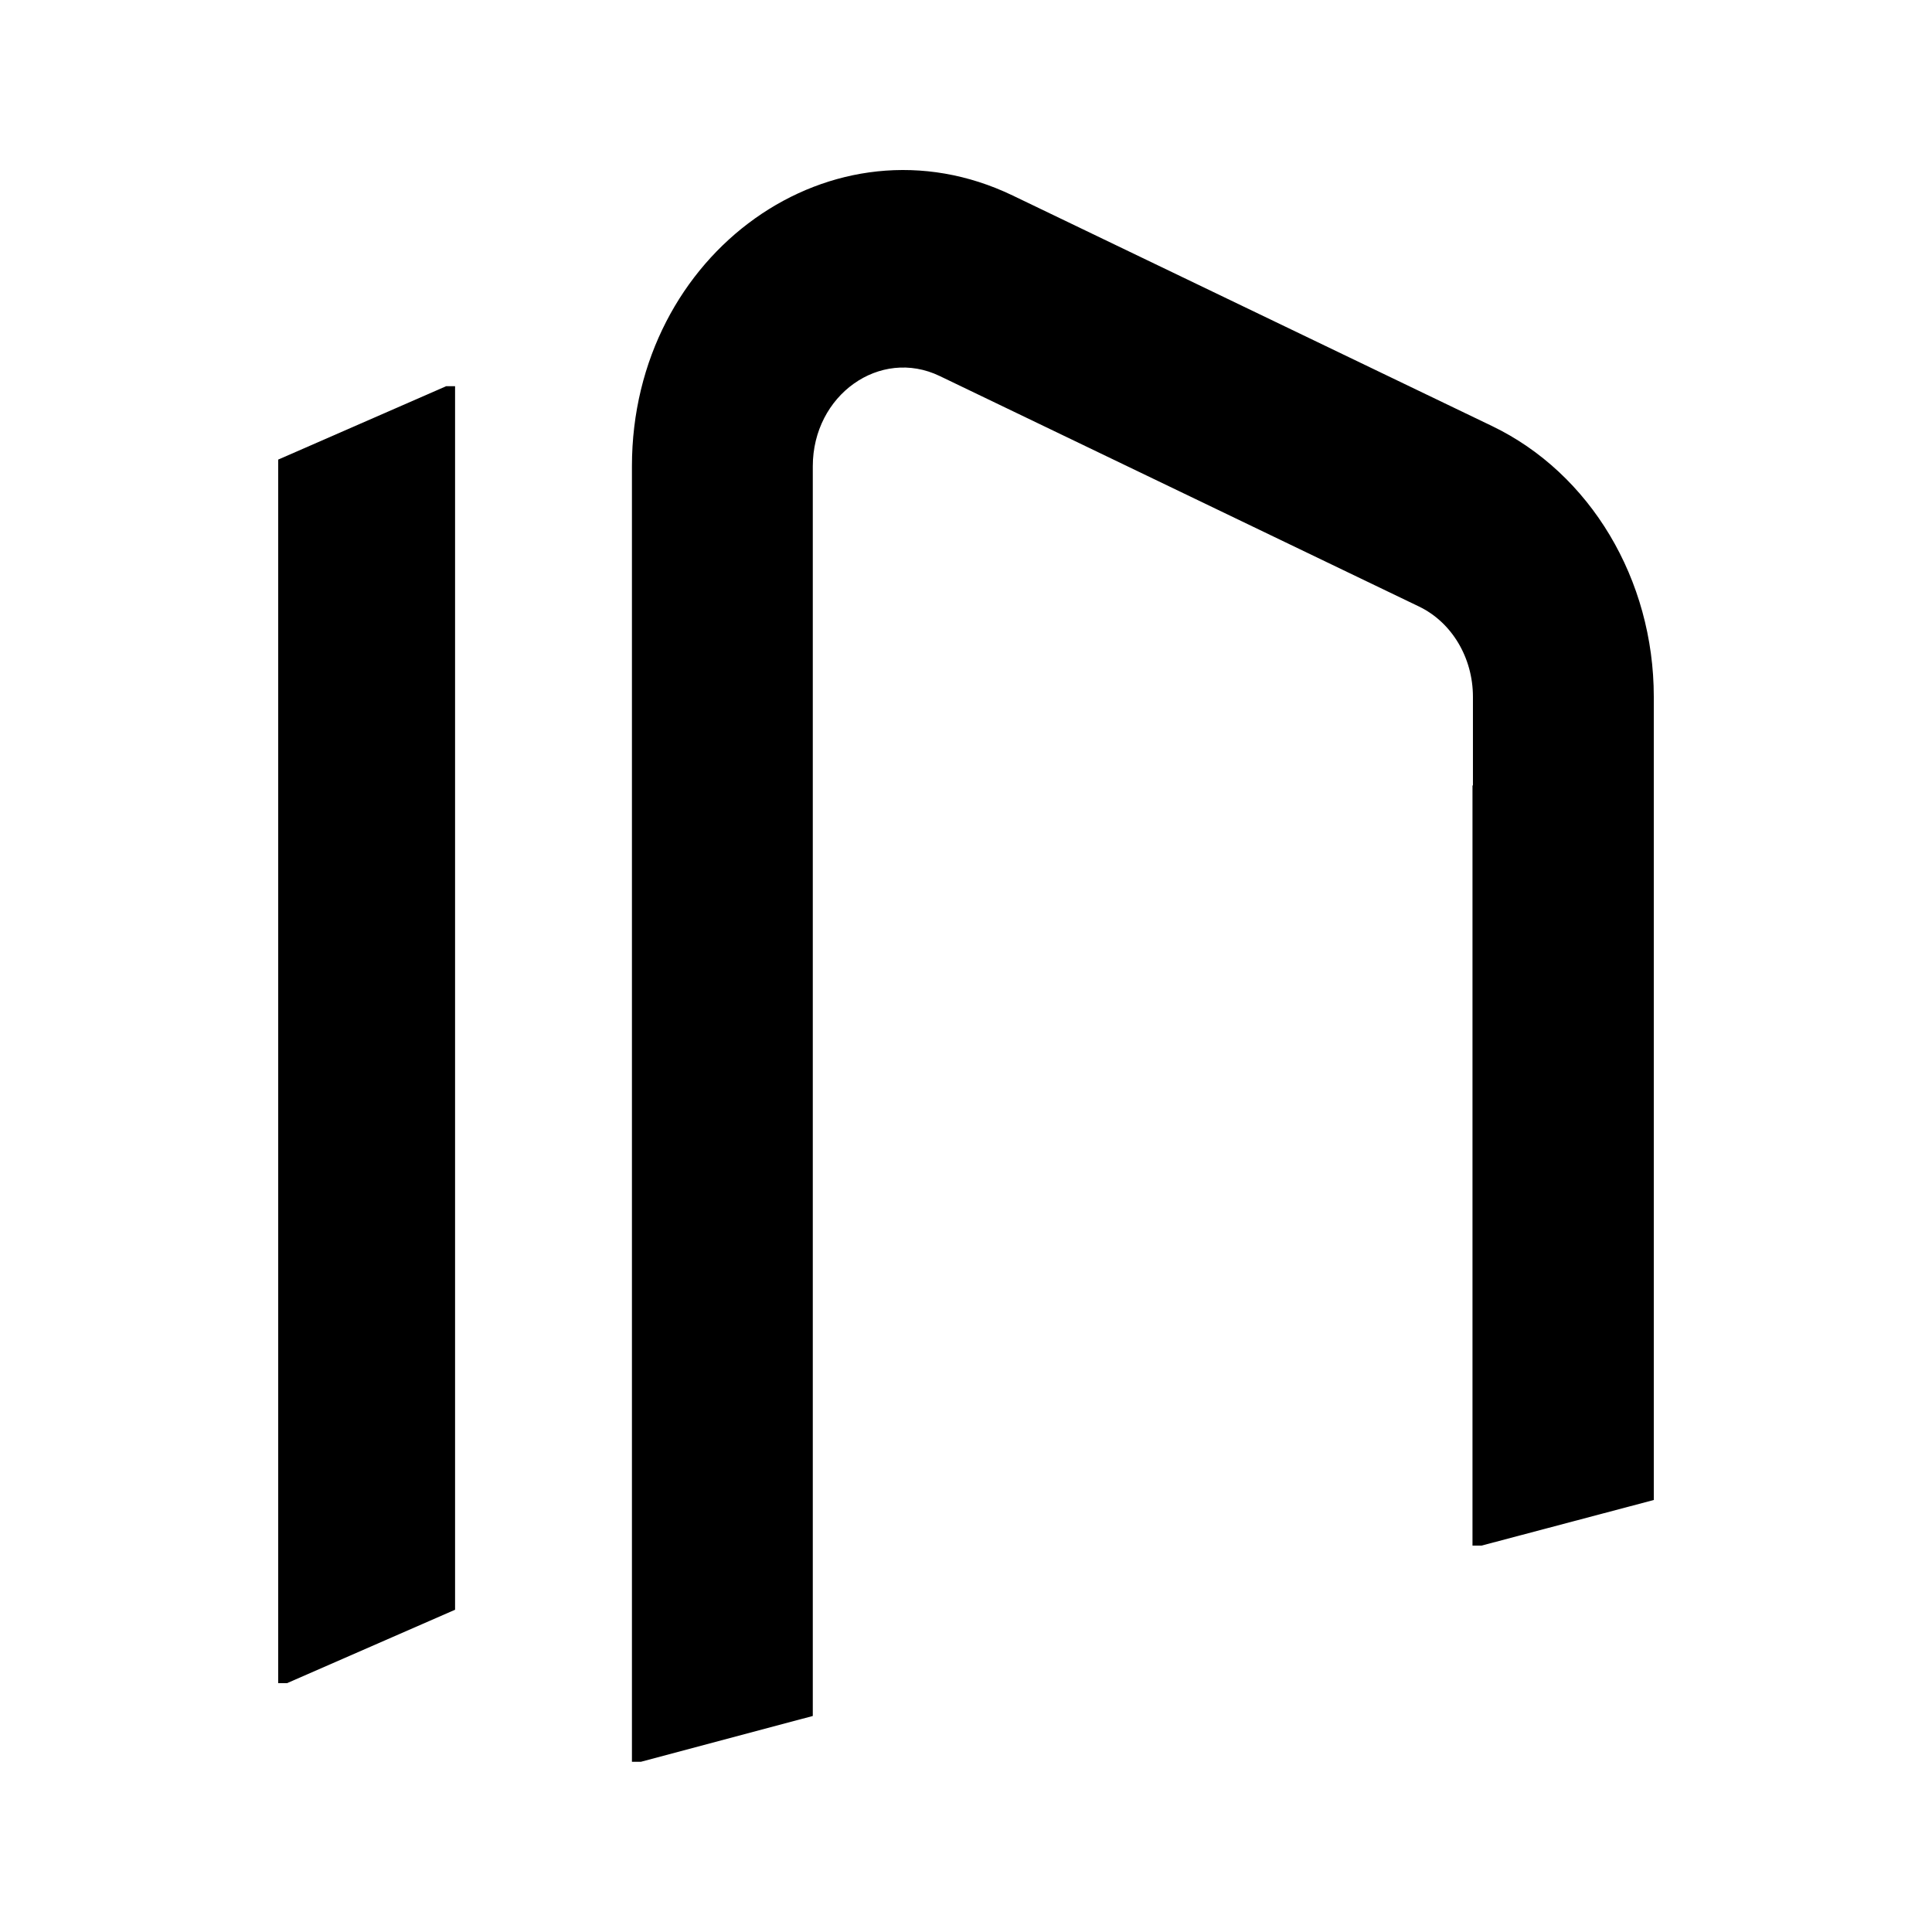 <svg width="250" height="250" viewBox="0 0 250 250" fill="none" xmlns="http://www.w3.org/2000/svg">
<g id="Group 205">
<g id="logo">
<g id="Group 14">
<path id="K" d="M57.741 49.971L36 59.471V217.8H37.144L58.886 208.3V158.374V138.143V123.647V49.971H57.741Z" fill="black"/>
<path id="Union" d="M81.772 60.337C81.772 32.675 107.834 14.138 131.038 25.297L193.056 55.123C205.786 61.244 214 74.988 214 90.163V194.099L191.713 200H190.54V101.644L190.597 101.629V90.163C190.597 85.105 187.859 80.523 183.616 78.483L121.597 48.657C113.862 44.938 105.175 51.116 105.175 60.337L105.175 222.047L82.942 227.972H81.772V60.337Z" fill="black"/>
</g>
</g>
</g>
</svg>
